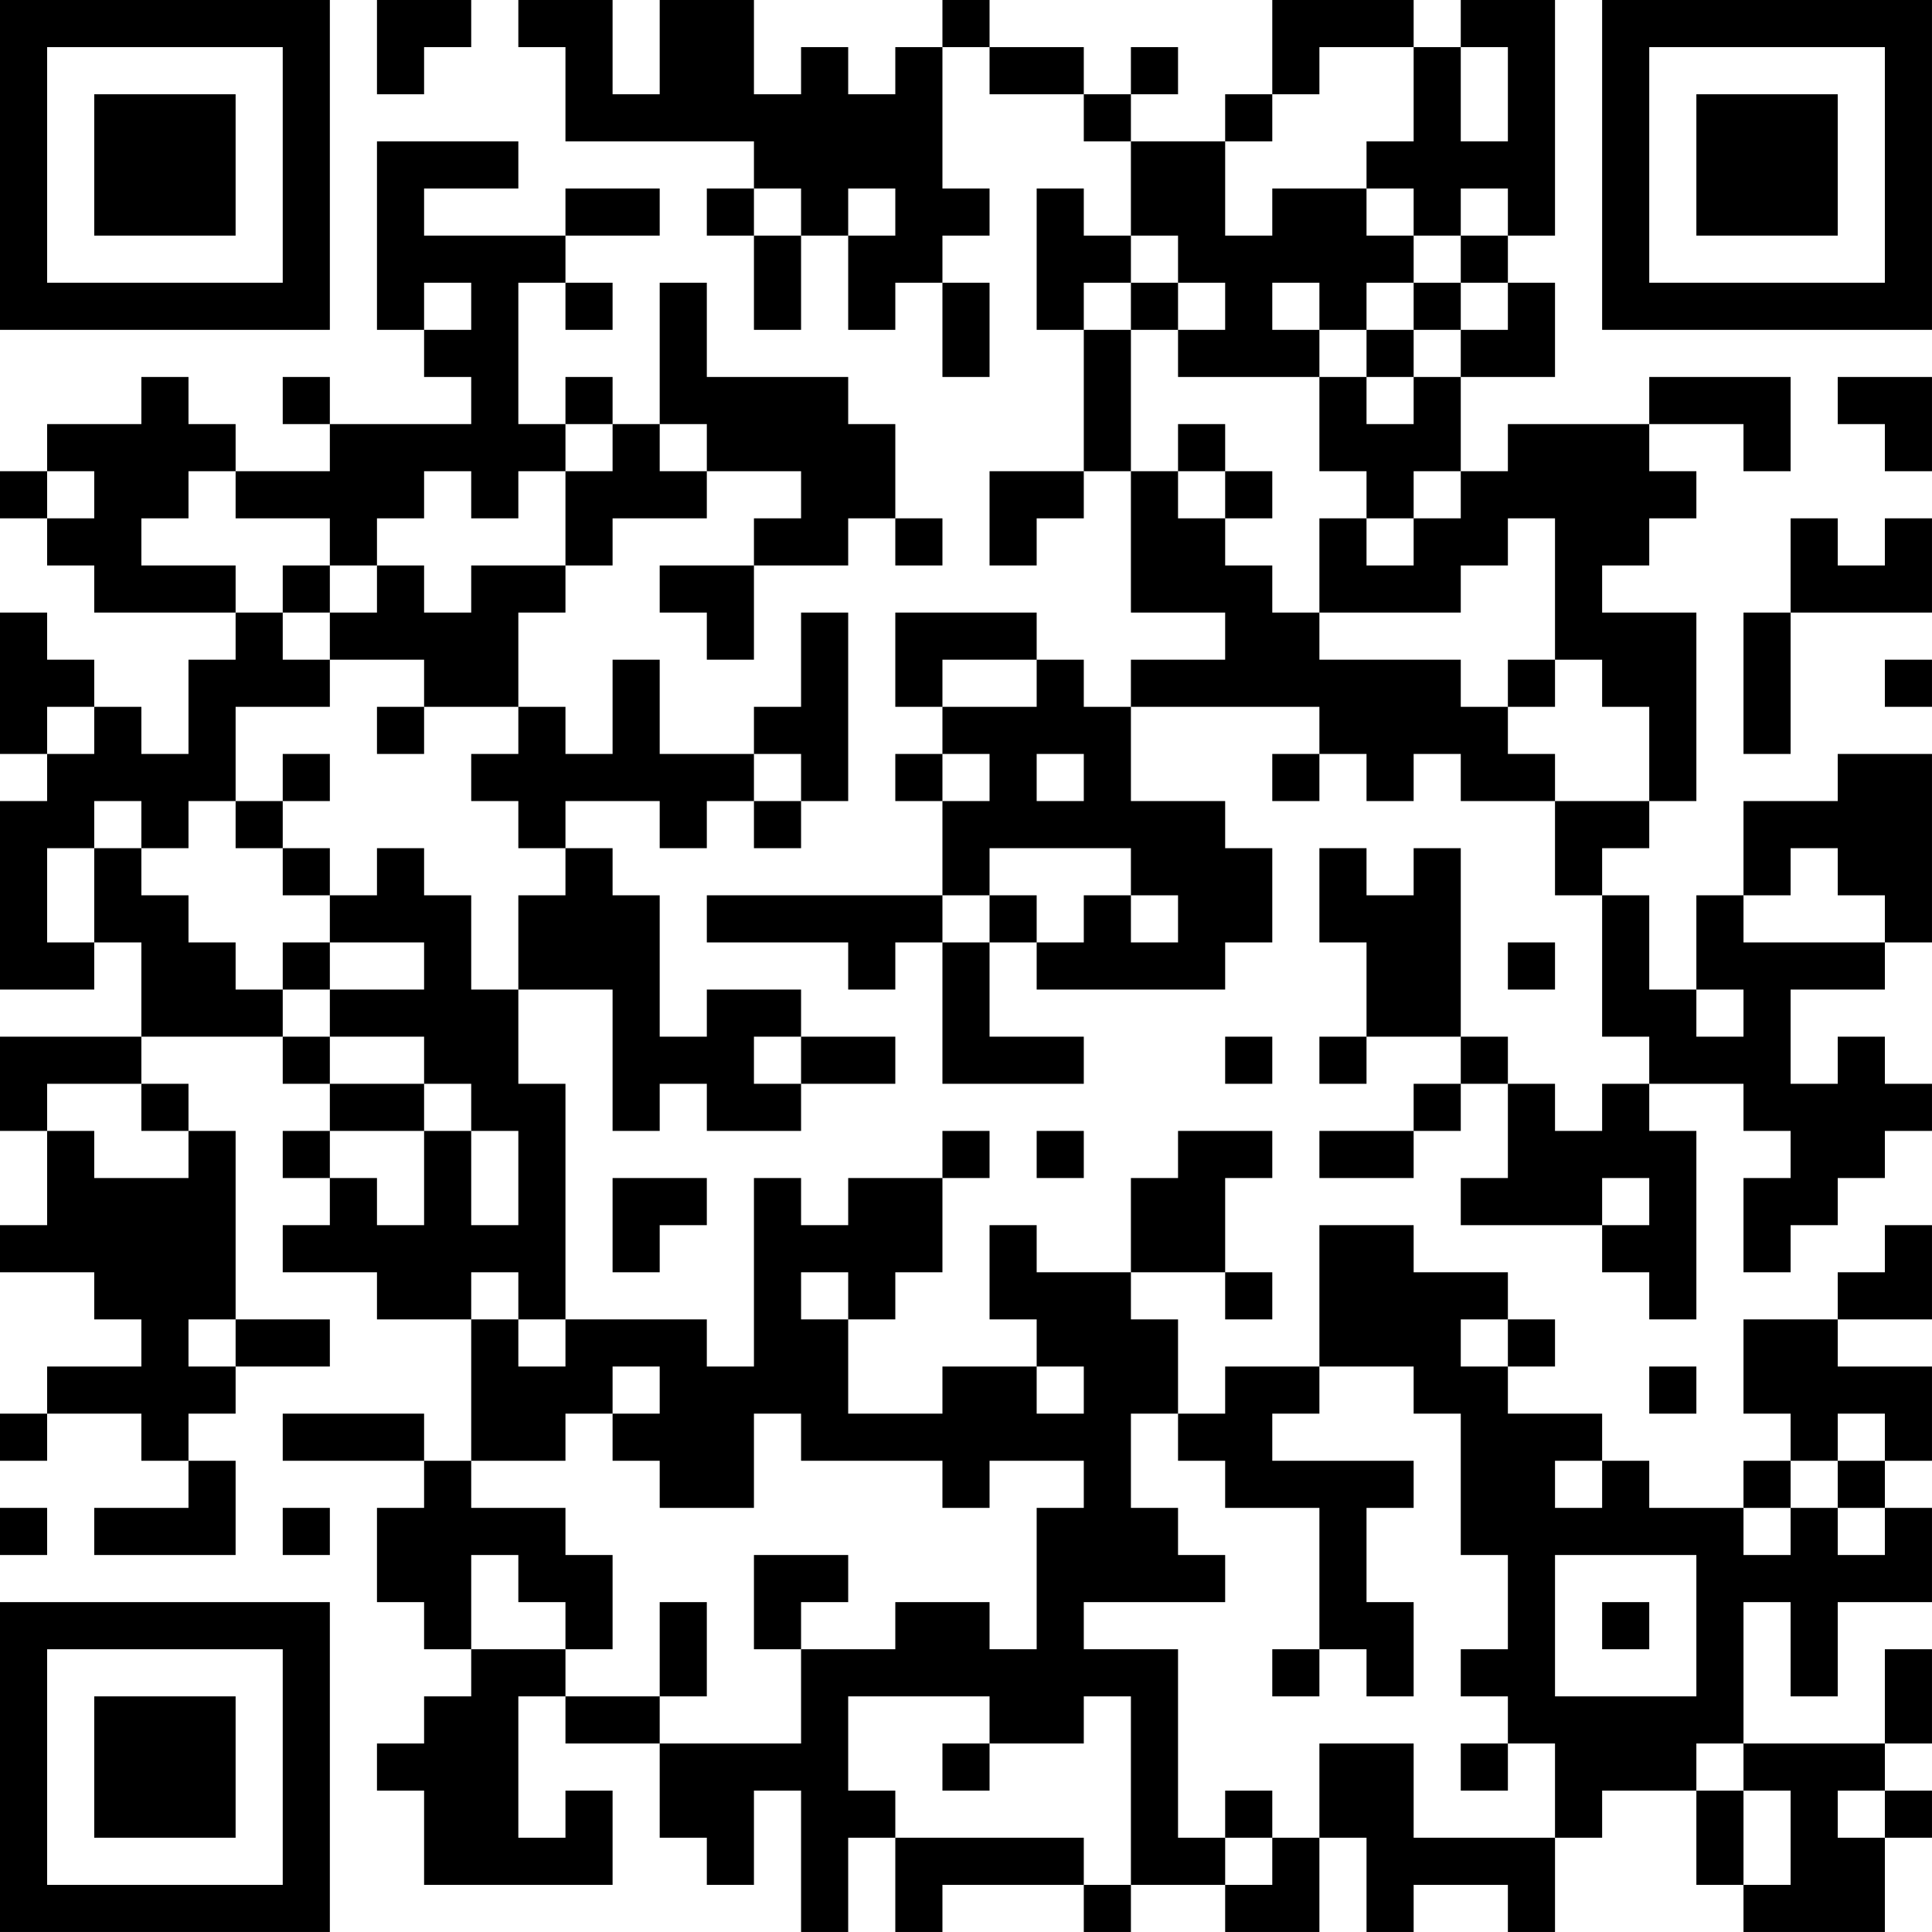 <?xml version="1.0" encoding="UTF-8"?>
<svg xmlns="http://www.w3.org/2000/svg" version="1.1" width="200" height="200" viewBox="0 0 200 200"><rect x="0" y="0" width="200" height="200" fill="#ffffff"/><g transform="scale(4.878)"><g transform="translate(0,0)"><path fill-rule="evenodd" d="M8 0L8 2L9 2L9 1L10 1L10 0ZM11 0L11 1L12 1L12 3L16 3L16 4L15 4L15 5L16 5L16 7L17 7L17 5L18 5L18 7L19 7L19 6L20 6L20 8L21 8L21 6L20 6L20 5L21 5L21 4L20 4L20 1L21 1L21 2L23 2L23 3L24 3L24 5L23 5L23 4L22 4L22 7L23 7L23 10L21 10L21 12L22 12L22 11L23 11L23 10L24 10L24 13L26 13L26 14L24 14L24 15L23 15L23 14L22 14L22 13L19 13L19 15L20 15L20 16L19 16L19 17L20 17L20 19L15 19L15 20L18 20L18 21L19 21L19 20L20 20L20 23L23 23L23 22L21 22L21 20L22 20L22 21L26 21L26 20L27 20L27 18L26 18L26 17L24 17L24 15L28 15L28 16L27 16L27 17L28 17L28 16L29 16L29 17L30 17L30 16L31 16L31 17L33 17L33 19L34 19L34 22L35 22L35 23L34 23L34 24L33 24L33 23L32 23L32 22L31 22L31 18L30 18L30 19L29 19L29 18L28 18L28 20L29 20L29 22L28 22L28 23L29 23L29 22L31 22L31 23L30 23L30 24L28 24L28 25L30 25L30 24L31 24L31 23L32 23L32 25L31 25L31 26L34 26L34 27L35 27L35 28L36 28L36 24L35 24L35 23L37 23L37 24L38 24L38 25L37 25L37 27L38 27L38 26L39 26L39 25L40 25L40 24L41 24L41 23L40 23L40 22L39 22L39 23L38 23L38 21L40 21L40 20L41 20L41 16L39 16L39 17L37 17L37 19L36 19L36 21L35 21L35 19L34 19L34 18L35 18L35 17L36 17L36 13L34 13L34 12L35 12L35 11L36 11L36 10L35 10L35 9L37 9L37 10L38 10L38 8L35 8L35 9L32 9L32 10L31 10L31 8L33 8L33 6L32 6L32 5L33 5L33 0L31 0L31 1L30 1L30 0L27 0L27 2L26 2L26 3L24 3L24 2L25 2L25 1L24 1L24 2L23 2L23 1L21 1L21 0L20 0L20 1L19 1L19 2L18 2L18 1L17 1L17 2L16 2L16 0L14 0L14 2L13 2L13 0ZM28 1L28 2L27 2L27 3L26 3L26 5L27 5L27 4L29 4L29 5L30 5L30 6L29 6L29 7L28 7L28 6L27 6L27 7L28 7L28 8L25 8L25 7L26 7L26 6L25 6L25 5L24 5L24 6L23 6L23 7L24 7L24 10L25 10L25 11L26 11L26 12L27 12L27 13L28 13L28 14L31 14L31 15L32 15L32 16L33 16L33 17L35 17L35 15L34 15L34 14L33 14L33 11L32 11L32 12L31 12L31 13L28 13L28 11L29 11L29 12L30 12L30 11L31 11L31 10L30 10L30 11L29 11L29 10L28 10L28 8L29 8L29 9L30 9L30 8L31 8L31 7L32 7L32 6L31 6L31 5L32 5L32 4L31 4L31 5L30 5L30 4L29 4L29 3L30 3L30 1ZM31 1L31 3L32 3L32 1ZM8 3L8 7L9 7L9 8L10 8L10 9L7 9L7 8L6 8L6 9L7 9L7 10L5 10L5 9L4 9L4 8L3 8L3 9L1 9L1 10L0 10L0 11L1 11L1 12L2 12L2 13L5 13L5 14L4 14L4 16L3 16L3 15L2 15L2 14L1 14L1 13L0 13L0 16L1 16L1 17L0 17L0 21L2 21L2 20L3 20L3 22L0 22L0 24L1 24L1 26L0 26L0 27L2 27L2 28L3 28L3 29L1 29L1 30L0 30L0 31L1 31L1 30L3 30L3 31L4 31L4 32L2 32L2 33L5 33L5 31L4 31L4 30L5 30L5 29L7 29L7 28L5 28L5 24L4 24L4 23L3 23L3 22L6 22L6 23L7 23L7 24L6 24L6 25L7 25L7 26L6 26L6 27L8 27L8 28L10 28L10 31L9 31L9 30L6 30L6 31L9 31L9 32L8 32L8 34L9 34L9 35L10 35L10 36L9 36L9 37L8 37L8 38L9 38L9 40L13 40L13 38L12 38L12 39L11 39L11 36L12 36L12 37L14 37L14 39L15 39L15 40L16 40L16 38L17 38L17 41L18 41L18 39L19 39L19 41L20 41L20 40L23 40L23 41L24 41L24 40L26 40L26 41L28 41L28 39L29 39L29 41L30 41L30 40L32 40L32 41L33 41L33 39L34 39L34 38L36 38L36 40L37 40L37 41L40 41L40 39L41 39L41 38L40 38L40 37L41 37L41 35L40 35L40 37L37 37L37 34L38 34L38 36L39 36L39 34L41 34L41 32L40 32L40 31L41 31L41 29L39 29L39 28L41 28L41 26L40 26L40 27L39 27L39 28L37 28L37 30L38 30L38 31L37 31L37 32L35 32L35 31L34 31L34 30L32 30L32 29L33 29L33 28L32 28L32 27L30 27L30 26L28 26L28 29L26 29L26 30L25 30L25 28L24 28L24 27L26 27L26 28L27 28L27 27L26 27L26 25L27 25L27 24L25 24L25 25L24 25L24 27L22 27L22 26L21 26L21 28L22 28L22 29L20 29L20 30L18 30L18 28L19 28L19 27L20 27L20 25L21 25L21 24L20 24L20 25L18 25L18 26L17 26L17 25L16 25L16 29L15 29L15 28L12 28L12 23L11 23L11 21L13 21L13 24L14 24L14 23L15 23L15 24L17 24L17 23L19 23L19 22L17 22L17 21L15 21L15 22L14 22L14 19L13 19L13 18L12 18L12 17L14 17L14 18L15 18L15 17L16 17L16 18L17 18L17 17L18 17L18 13L17 13L17 15L16 15L16 16L14 16L14 14L13 14L13 16L12 16L12 15L11 15L11 13L12 13L12 12L13 12L13 11L15 11L15 10L17 10L17 11L16 11L16 12L14 12L14 13L15 13L15 14L16 14L16 12L18 12L18 11L19 11L19 12L20 12L20 11L19 11L19 9L18 9L18 8L15 8L15 6L14 6L14 9L13 9L13 8L12 8L12 9L11 9L11 6L12 6L12 7L13 7L13 6L12 6L12 5L14 5L14 4L12 4L12 5L9 5L9 4L11 4L11 3ZM16 4L16 5L17 5L17 4ZM18 4L18 5L19 5L19 4ZM9 6L9 7L10 7L10 6ZM24 6L24 7L25 7L25 6ZM30 6L30 7L29 7L29 8L30 8L30 7L31 7L31 6ZM39 8L39 9L40 9L40 10L41 10L41 8ZM12 9L12 10L11 10L11 11L10 11L10 10L9 10L9 11L8 11L8 12L7 12L7 11L5 11L5 10L4 10L4 11L3 11L3 12L5 12L5 13L6 13L6 14L7 14L7 15L5 15L5 17L4 17L4 18L3 18L3 17L2 17L2 18L1 18L1 20L2 20L2 18L3 18L3 19L4 19L4 20L5 20L5 21L6 21L6 22L7 22L7 23L9 23L9 24L7 24L7 25L8 25L8 26L9 26L9 24L10 24L10 26L11 26L11 24L10 24L10 23L9 23L9 22L7 22L7 21L9 21L9 20L7 20L7 19L8 19L8 18L9 18L9 19L10 19L10 21L11 21L11 19L12 19L12 18L11 18L11 17L10 17L10 16L11 16L11 15L9 15L9 14L7 14L7 13L8 13L8 12L9 12L9 13L10 13L10 12L12 12L12 10L13 10L13 9ZM14 9L14 10L15 10L15 9ZM25 9L25 10L26 10L26 11L27 11L27 10L26 10L26 9ZM1 10L1 11L2 11L2 10ZM38 11L38 13L37 13L37 16L38 16L38 13L41 13L41 11L40 11L40 12L39 12L39 11ZM6 12L6 13L7 13L7 12ZM20 14L20 15L22 15L22 14ZM32 14L32 15L33 15L33 14ZM40 14L40 15L41 15L41 14ZM1 15L1 16L2 16L2 15ZM8 15L8 16L9 16L9 15ZM6 16L6 17L5 17L5 18L6 18L6 19L7 19L7 18L6 18L6 17L7 17L7 16ZM16 16L16 17L17 17L17 16ZM20 16L20 17L21 17L21 16ZM22 16L22 17L23 17L23 16ZM21 18L21 19L20 19L20 20L21 20L21 19L22 19L22 20L23 20L23 19L24 19L24 20L25 20L25 19L24 19L24 18ZM38 18L38 19L37 19L37 20L40 20L40 19L39 19L39 18ZM6 20L6 21L7 21L7 20ZM32 20L32 21L33 21L33 20ZM36 21L36 22L37 22L37 21ZM16 22L16 23L17 23L17 22ZM26 22L26 23L27 23L27 22ZM1 23L1 24L2 24L2 25L4 25L4 24L3 24L3 23ZM22 24L22 25L23 25L23 24ZM13 25L13 27L14 27L14 26L15 26L15 25ZM34 25L34 26L35 26L35 25ZM10 27L10 28L11 28L11 29L12 29L12 28L11 28L11 27ZM17 27L17 28L18 28L18 27ZM4 28L4 29L5 29L5 28ZM31 28L31 29L32 29L32 28ZM13 29L13 30L12 30L12 31L10 31L10 32L12 32L12 33L13 33L13 35L12 35L12 34L11 34L11 33L10 33L10 35L12 35L12 36L14 36L14 37L17 37L17 35L19 35L19 34L21 34L21 35L22 35L22 32L23 32L23 31L21 31L21 32L20 32L20 31L17 31L17 30L16 30L16 32L14 32L14 31L13 31L13 30L14 30L14 29ZM22 29L22 30L23 30L23 29ZM28 29L28 30L27 30L27 31L30 31L30 32L29 32L29 34L30 34L30 36L29 36L29 35L28 35L28 32L26 32L26 31L25 31L25 30L24 30L24 32L25 32L25 33L26 33L26 34L23 34L23 35L25 35L25 39L26 39L26 40L27 40L27 39L28 39L28 37L30 37L30 39L33 39L33 37L32 37L32 36L31 36L31 35L32 35L32 33L31 33L31 30L30 30L30 29ZM35 29L35 30L36 30L36 29ZM39 30L39 31L38 31L38 32L37 32L37 33L38 33L38 32L39 32L39 33L40 33L40 32L39 32L39 31L40 31L40 30ZM33 31L33 32L34 32L34 31ZM0 32L0 33L1 33L1 32ZM6 32L6 33L7 33L7 32ZM16 33L16 35L17 35L17 34L18 34L18 33ZM33 33L33 36L36 36L36 33ZM14 34L14 36L15 36L15 34ZM34 34L34 35L35 35L35 34ZM27 35L27 36L28 36L28 35ZM18 36L18 38L19 38L19 39L23 39L23 40L24 40L24 36L23 36L23 37L21 37L21 36ZM20 37L20 38L21 38L21 37ZM31 37L31 38L32 38L32 37ZM36 37L36 38L37 38L37 40L38 40L38 38L37 38L37 37ZM26 38L26 39L27 39L27 38ZM39 38L39 39L40 39L40 38ZM0 0L0 7L7 7L7 0ZM1 1L1 6L6 6L6 1ZM2 2L2 5L5 5L5 2ZM34 0L34 7L41 7L41 0ZM35 1L35 6L40 6L40 1ZM36 2L36 5L39 5L39 2ZM0 34L0 41L7 41L7 34ZM1 35L1 40L6 40L6 35ZM2 36L2 39L5 39L5 36Z" fill="#000000"/></g></g></svg>
